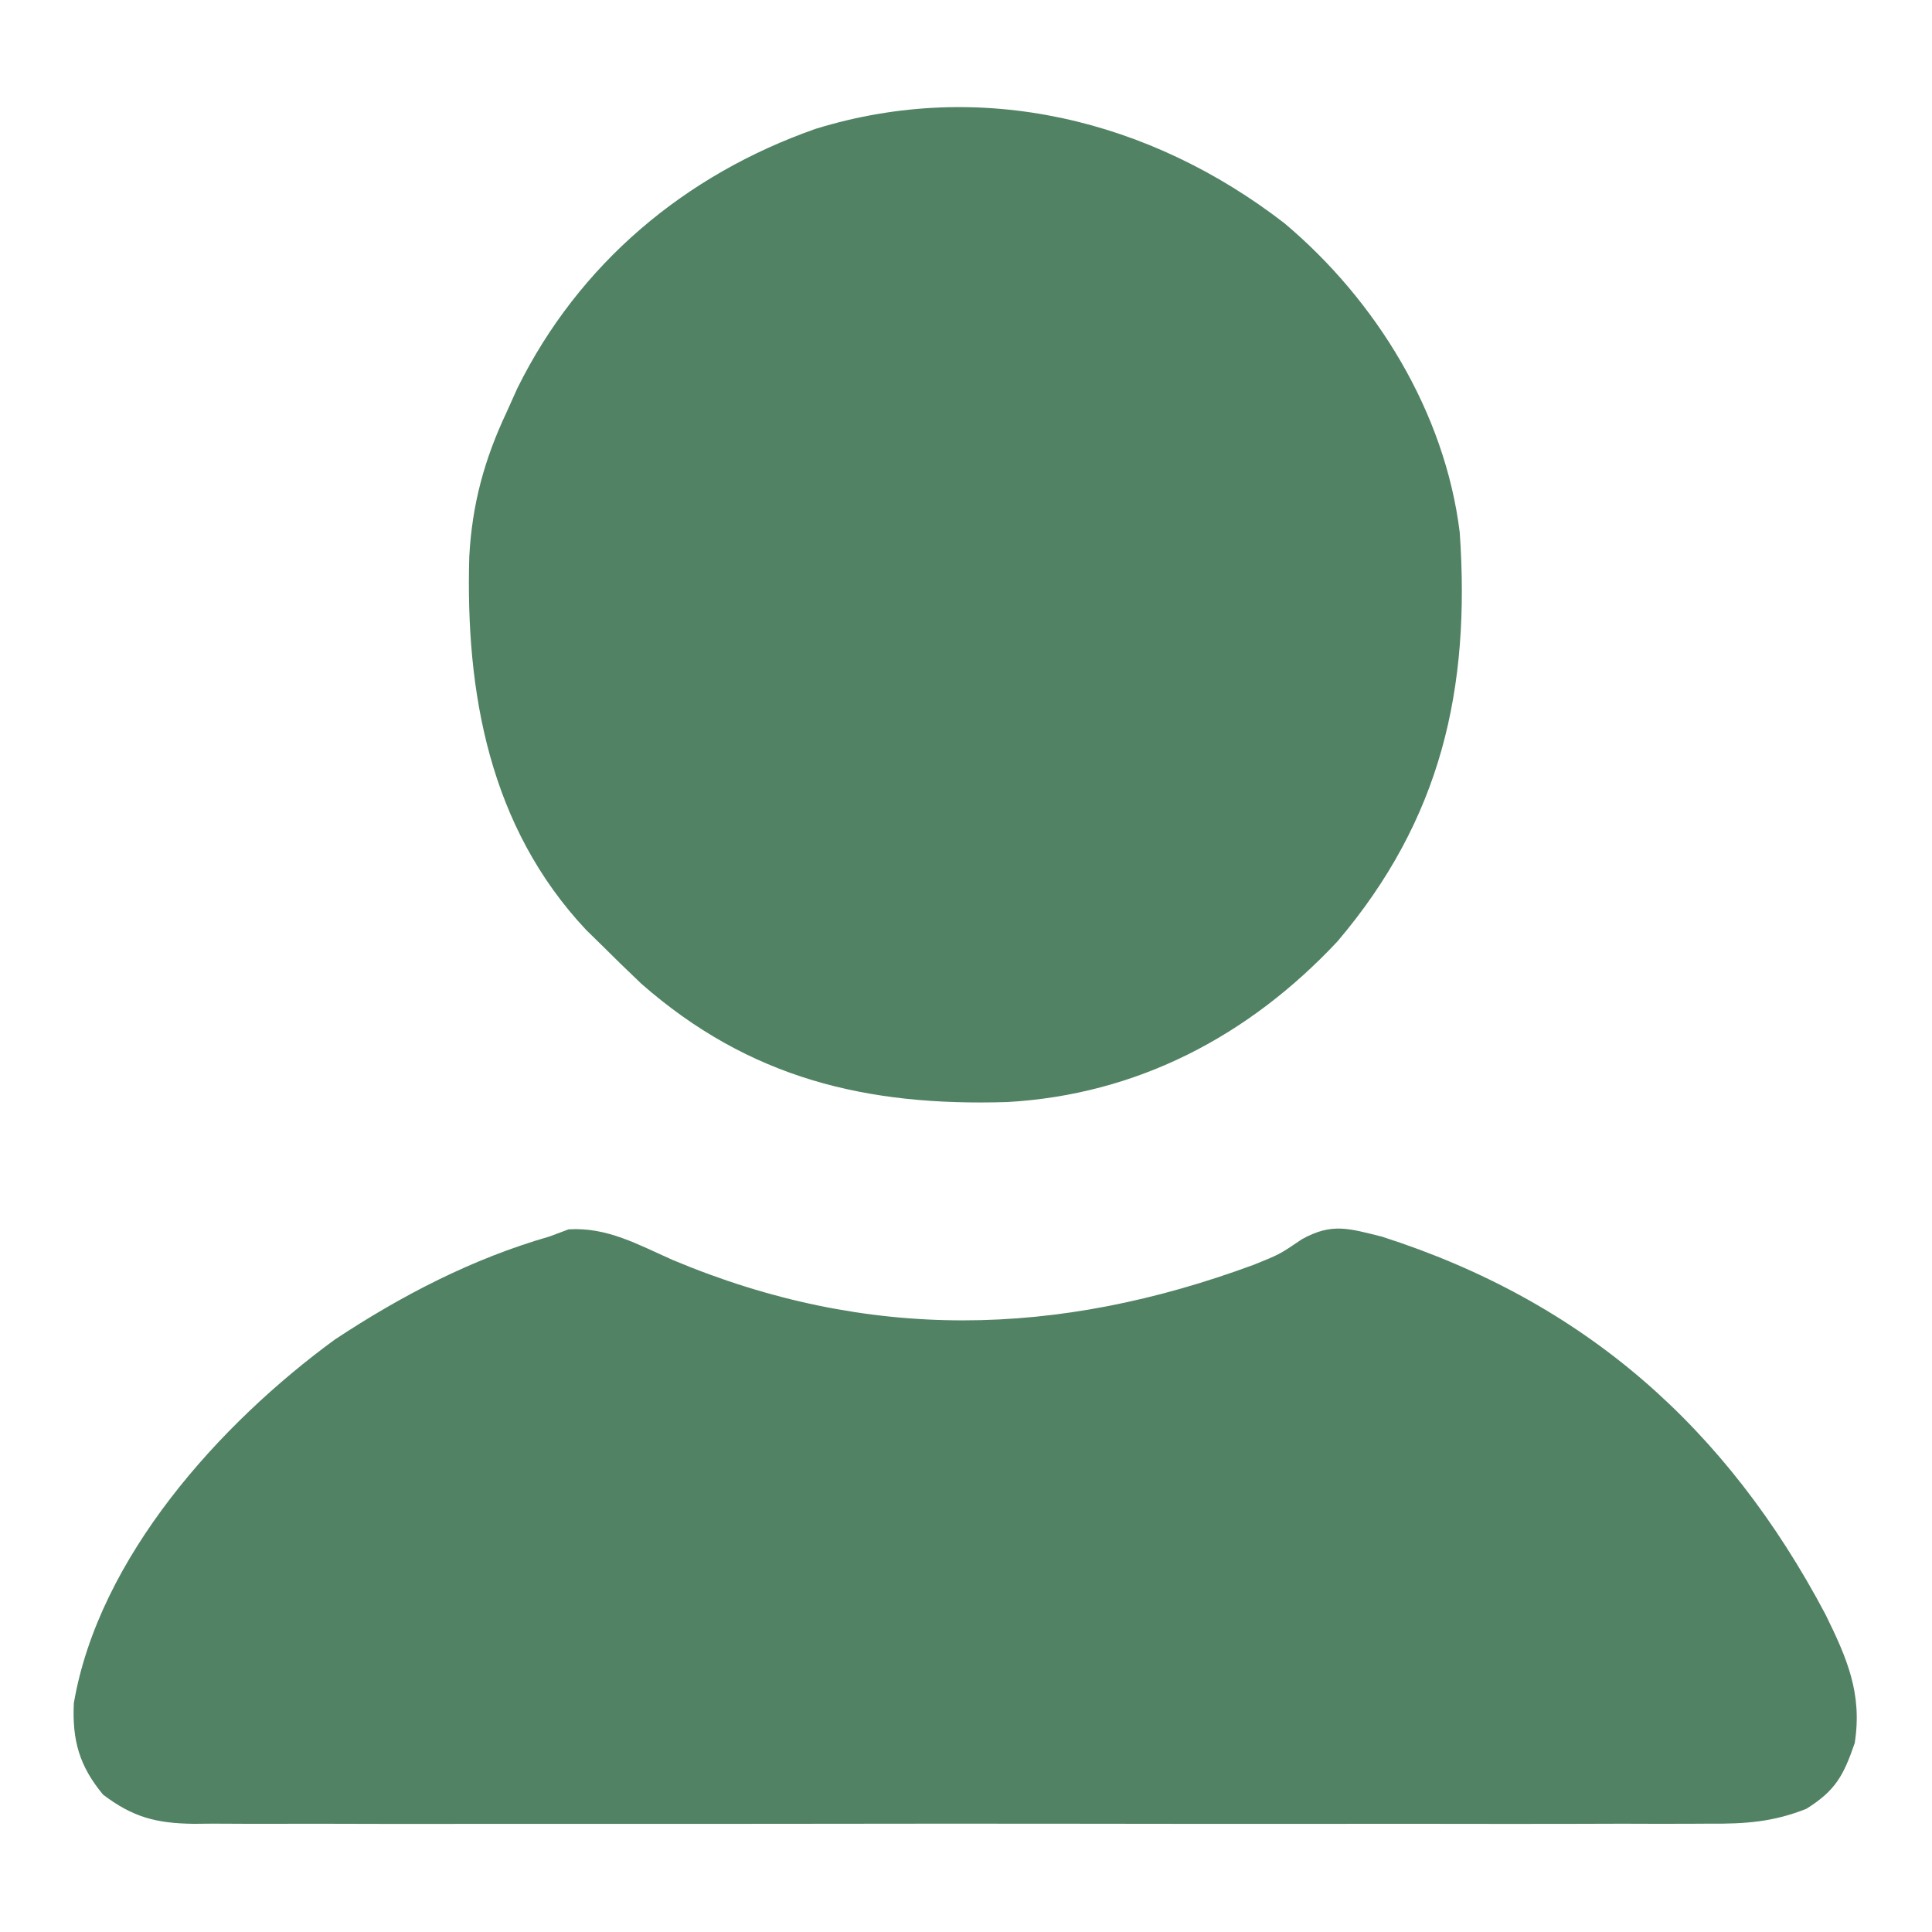 <?xml version="1.0" encoding="UTF-8"?>
<svg version="1.1" xmlns="http://www.w3.org/2000/svg" viewBox="0 0 225 225" width="40" height="40">
  <path d="M0 0 C22.738 9.536 44.747 9.006 67.672 0.531 C70.649 -0.667 70.649 -0.667 73.246 -2.43 C76.774 -4.388 78.76 -3.663 82.555 -2.734 C106.175 4.839 122.722 19.533 134.223 41.27 C136.722 46.358 138.531 50.475 137.625 56.25 C136.315 60.033 135.408 61.758 132.002 63.898 C128.136 65.446 124.818 65.669 120.724 65.631 C119.947 65.636 119.169 65.64 118.368 65.645 C115.772 65.657 113.177 65.648 110.582 65.638 C108.717 65.642 106.852 65.648 104.988 65.654 C99.93 65.668 94.873 65.662 89.815 65.653 C84.521 65.645 79.228 65.652 73.934 65.657 C65.046 65.663 56.158 65.655 47.27 65.641 C36.993 65.625 26.716 65.63 16.439 65.647 C7.615 65.66 -1.208 65.662 -10.032 65.654 C-15.302 65.65 -20.572 65.649 -25.843 65.659 C-30.796 65.668 -35.749 65.662 -40.703 65.644 C-42.521 65.64 -44.34 65.641 -46.158 65.648 C-48.64 65.656 -51.12 65.646 -53.601 65.631 C-54.322 65.638 -55.042 65.644 -55.785 65.651 C-60.157 65.6 -62.881 64.899 -66.375 62.25 C-69.128 58.927 -69.98 55.935 -69.777 51.602 C-66.87 34.612 -52.733 19.008 -39.375 9.25 C-31.586 4.103 -23.378 -0.159 -14.375 -2.75 C-13.275 -3.162 -13.275 -3.162 -12.152 -3.582 C-7.654 -3.854 -4.058 -1.796 0 0 Z " fill="#518264" transform="translate(78.375,146.75)"/>
  <path d="M0 0 C10.666 8.971 18.691 22 20.418 36.004 C21.677 54.238 18.273 69.403 6.168 83.652 C-4.128 94.641 -17.108 101.487 -32.273 102.348 C-48.666 102.855 -62.31 99.608 -74.895 88.566 C-76.475 87.064 -78.039 85.544 -79.582 84.004 C-80.446 83.157 -80.446 83.157 -81.328 82.293 C-92.597 70.292 -95.382 54.638 -94.93 38.824 C-94.599 32.724 -93.182 27.528 -90.582 22.004 C-90.17 21.086 -89.757 20.168 -89.332 19.223 C-82.158 4.711 -69.801 -5.664 -54.582 -10.996 C-35.347 -16.923 -15.631 -12.084 0 0 Z " fill="#518264" transform="translate(149.582,25.996)"/>
</svg>
